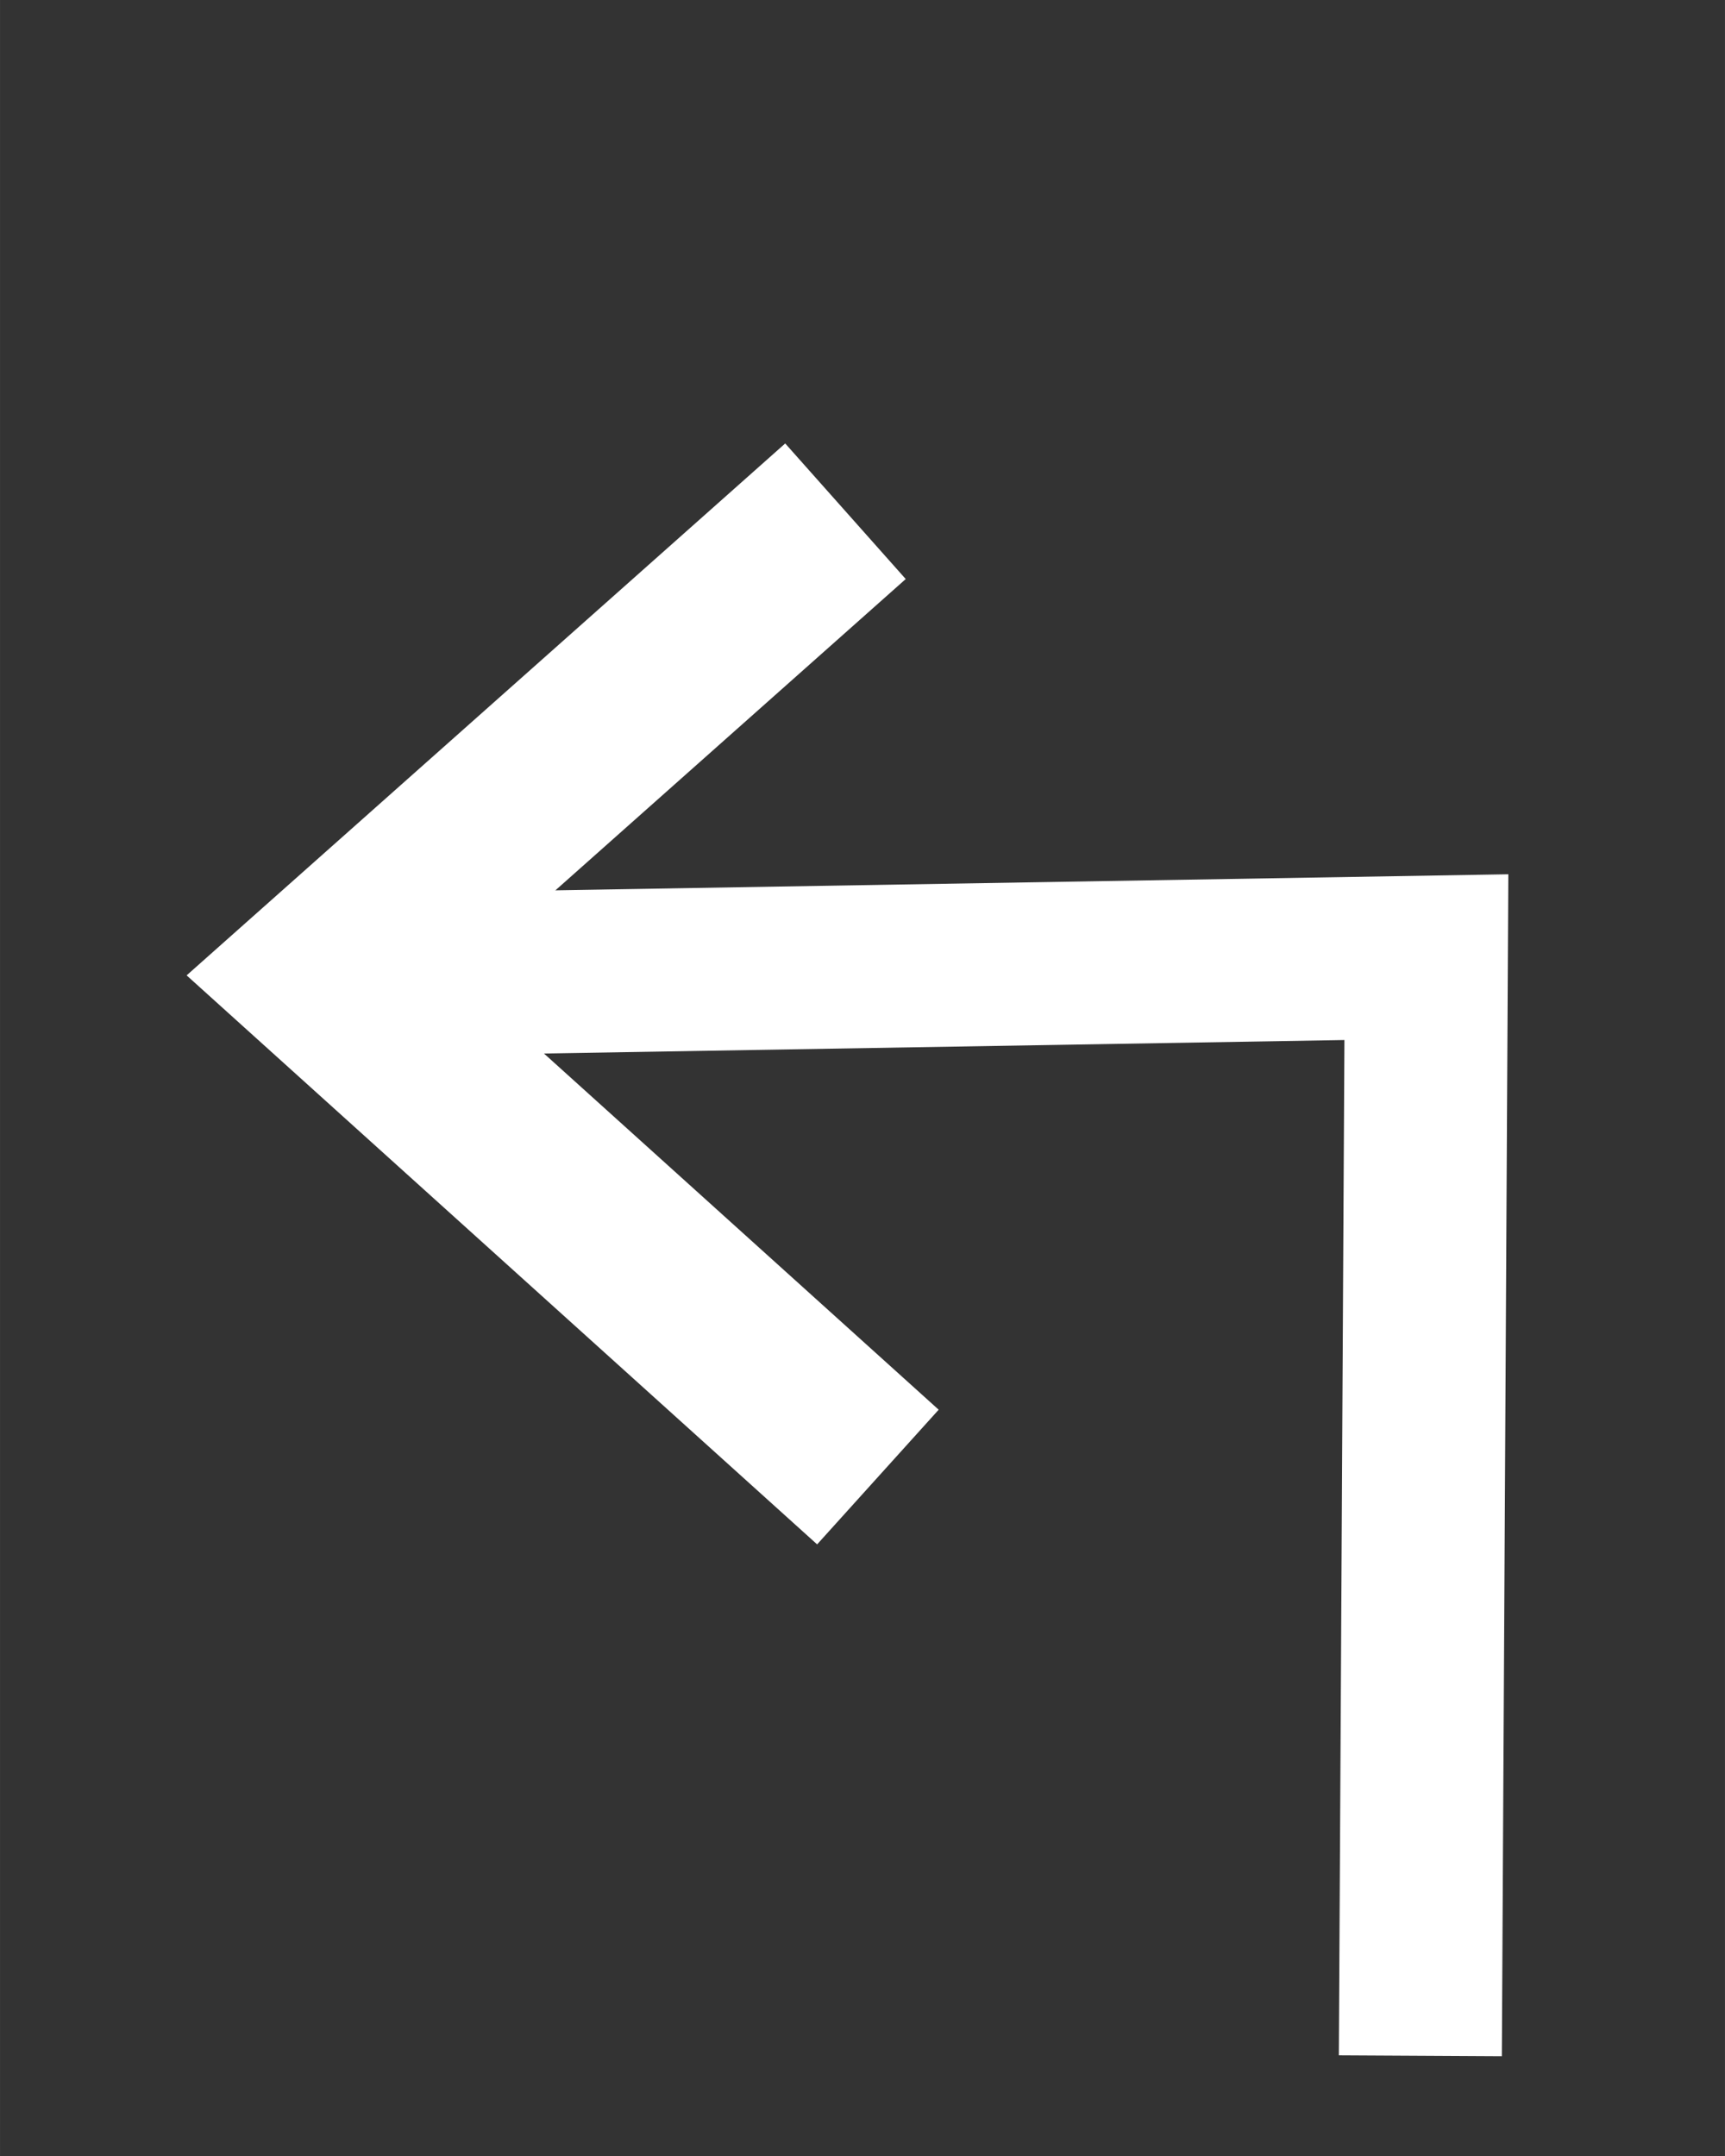 <?xml version="1.0" encoding="UTF-8" standalone="no"?>
<svg
   xmlns:dc="http://purl.org/dc/elements/1.1/"
   xmlns:cc="http://creativecommons.org/ns#"
   xmlns:rdf="http://www.w3.org/1999/02/22-rdf-syntax-ns#"
   xmlns:svg="http://www.w3.org/2000/svg"
   xmlns="http://www.w3.org/2000/svg"
   width="40"
   height="50"
   viewBox="0 0 10.583 13.229"
   version="1.1"
   id="svg1042">
  <rect x="0" y="0" width="10.583" height="13.229" fill="#333333" stroke="none"/>
  <defs
     id="defs1036" />
  <g
     transform="matrix(-1,0,0,1,10.399,0)"
     style="fill:none;stroke:#ffffff"
     id="layer1">
    <path
       style="fill:none;stroke:#ffffff;stroke-width:1.113;stroke-linecap:butt;stroke-linejoin:miter;stroke-miterlimit:4;stroke-dasharray:none;stroke-opacity:1"
       d="m 5.212,3.137 c 0,0 3.208,2.851 3.208,2.851 0,0 -3.407,3.075 -3.407,3.075"
       id="path1607" />
    <path
       style="fill:none;stroke:#ffffff;stroke-width:1;stroke-linecap:butt;stroke-linejoin:miter;stroke-miterlimit:4;stroke-dasharray:none;stroke-opacity:1"
       d="M 8.42,5.987 1.648,5.873 l 0.037,6.741"
       id="path1666" />
  </g>
</svg>
